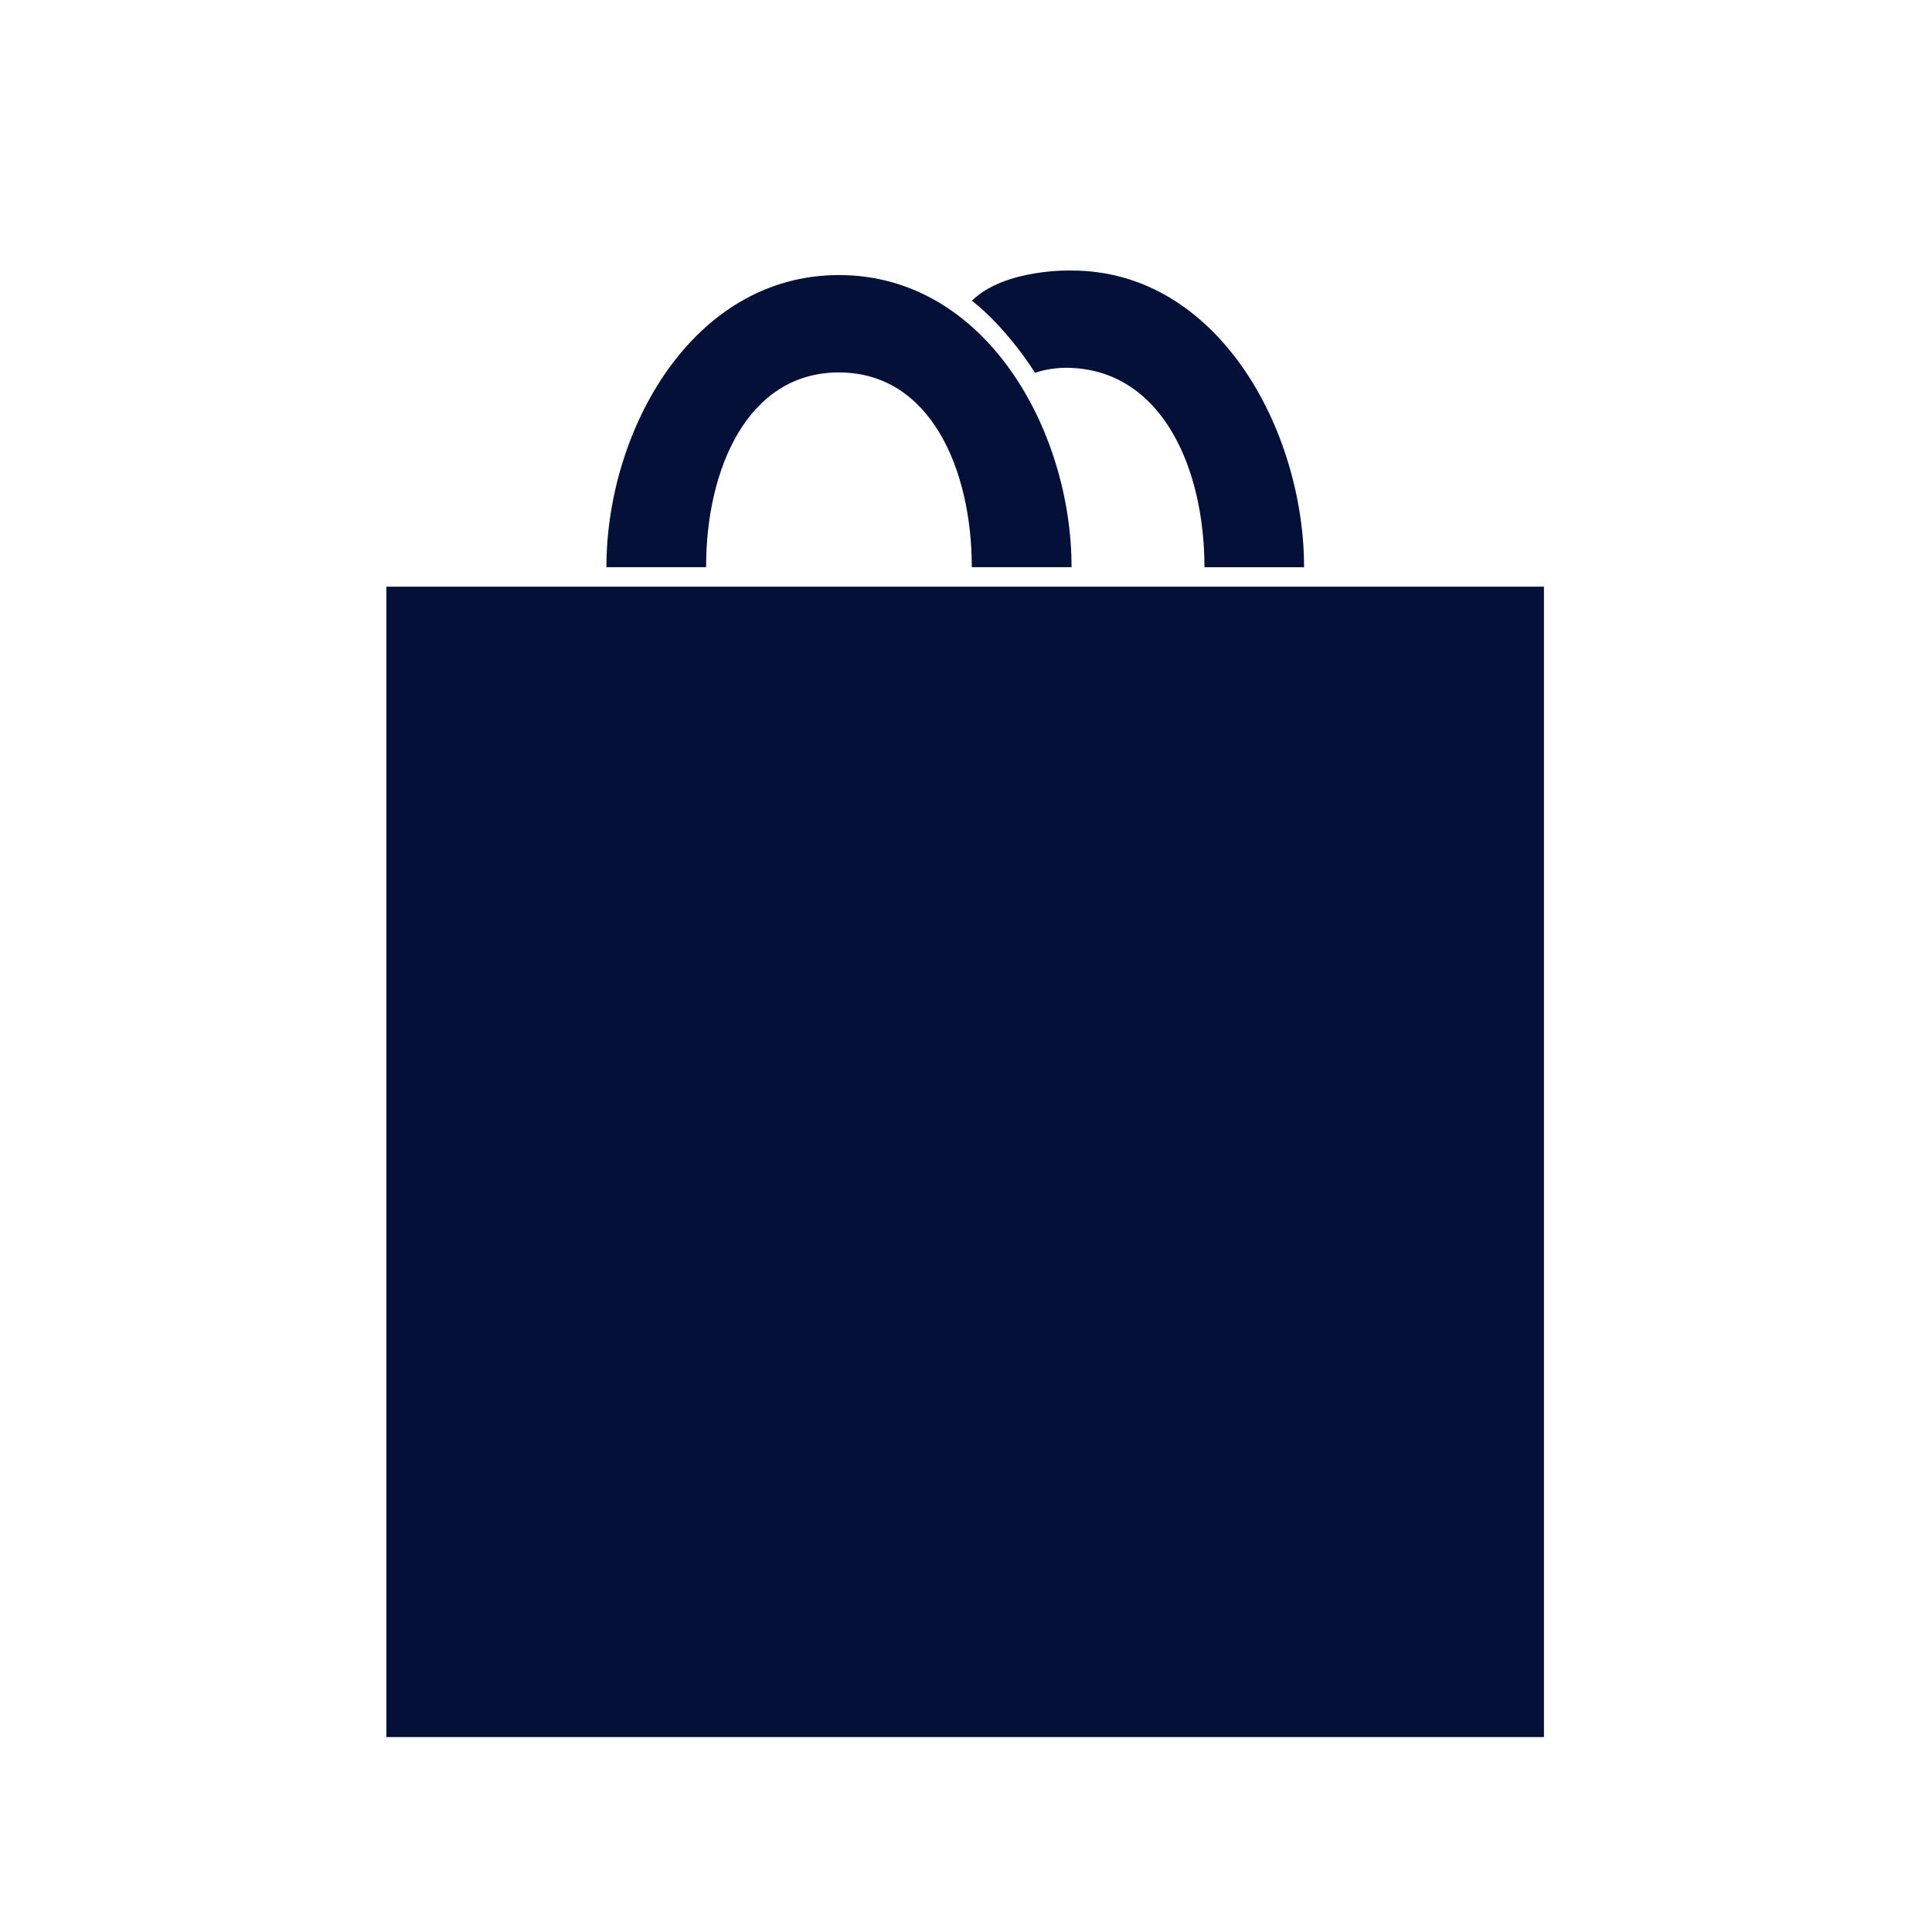 <?xml version="1.0" encoding="UTF-8" standalone="no"?>
<svg width="250px" height="250px" viewBox="0 0 250 250" version="1.1" xmlns="http://www.w3.org/2000/svg" xmlns:xlink="http://www.w3.org/1999/xlink">
    <!-- Generator: Sketch Beta 3.7.2 (28276) - http://www.bohemiancoding.com/sketch -->
    <title>Artboard 1</title>
    <desc>Created with Sketch Beta.</desc>
    <defs></defs>
    <g id="Page-1" stroke="none" stroke-width="1" fill="none" fill-rule="evenodd">
        <g id="Artboard-1" fill="#051039">
            <g id="Page-1" transform="translate(50, 25)">
                <polygon id="Fill-1" points="105.876 50.915 -0.004 50.915 -0.004 199.775 105.876 199.775 149.786 199.775 149.786 50.915"></polygon>
                <g id="Group-6" transform="translate(20, 9.775)">
                    <path d="M38.55,13.418 C50.43,13.418 55.75,26.008 55.75,38.618 L68.66,38.618 C68.66,20.958 57.56,0.818 38.56,0.818 C19.57,0.818 8.47,20.958 8.47,38.618 L21.37,38.618 C21.35,26.008 26.68,13.418 38.55,13.418" id="Fill-2"></path>
                    <path d="M63.945,13.472 C63.945,13.472 65.825,12.702 68.665,12.832 C80.525,13.382 85.855,26.002 85.855,38.622 L98.745,38.622 C98.745,20.962 87.655,0.232 68.665,0.232 C68.665,0.232 60.045,-0.058 55.755,4.142 C55.755,4.142 59.785,7.042 63.945,13.472" id="Fill-4"></path>
                </g>
            </g>
        </g>
    </g>
</svg>